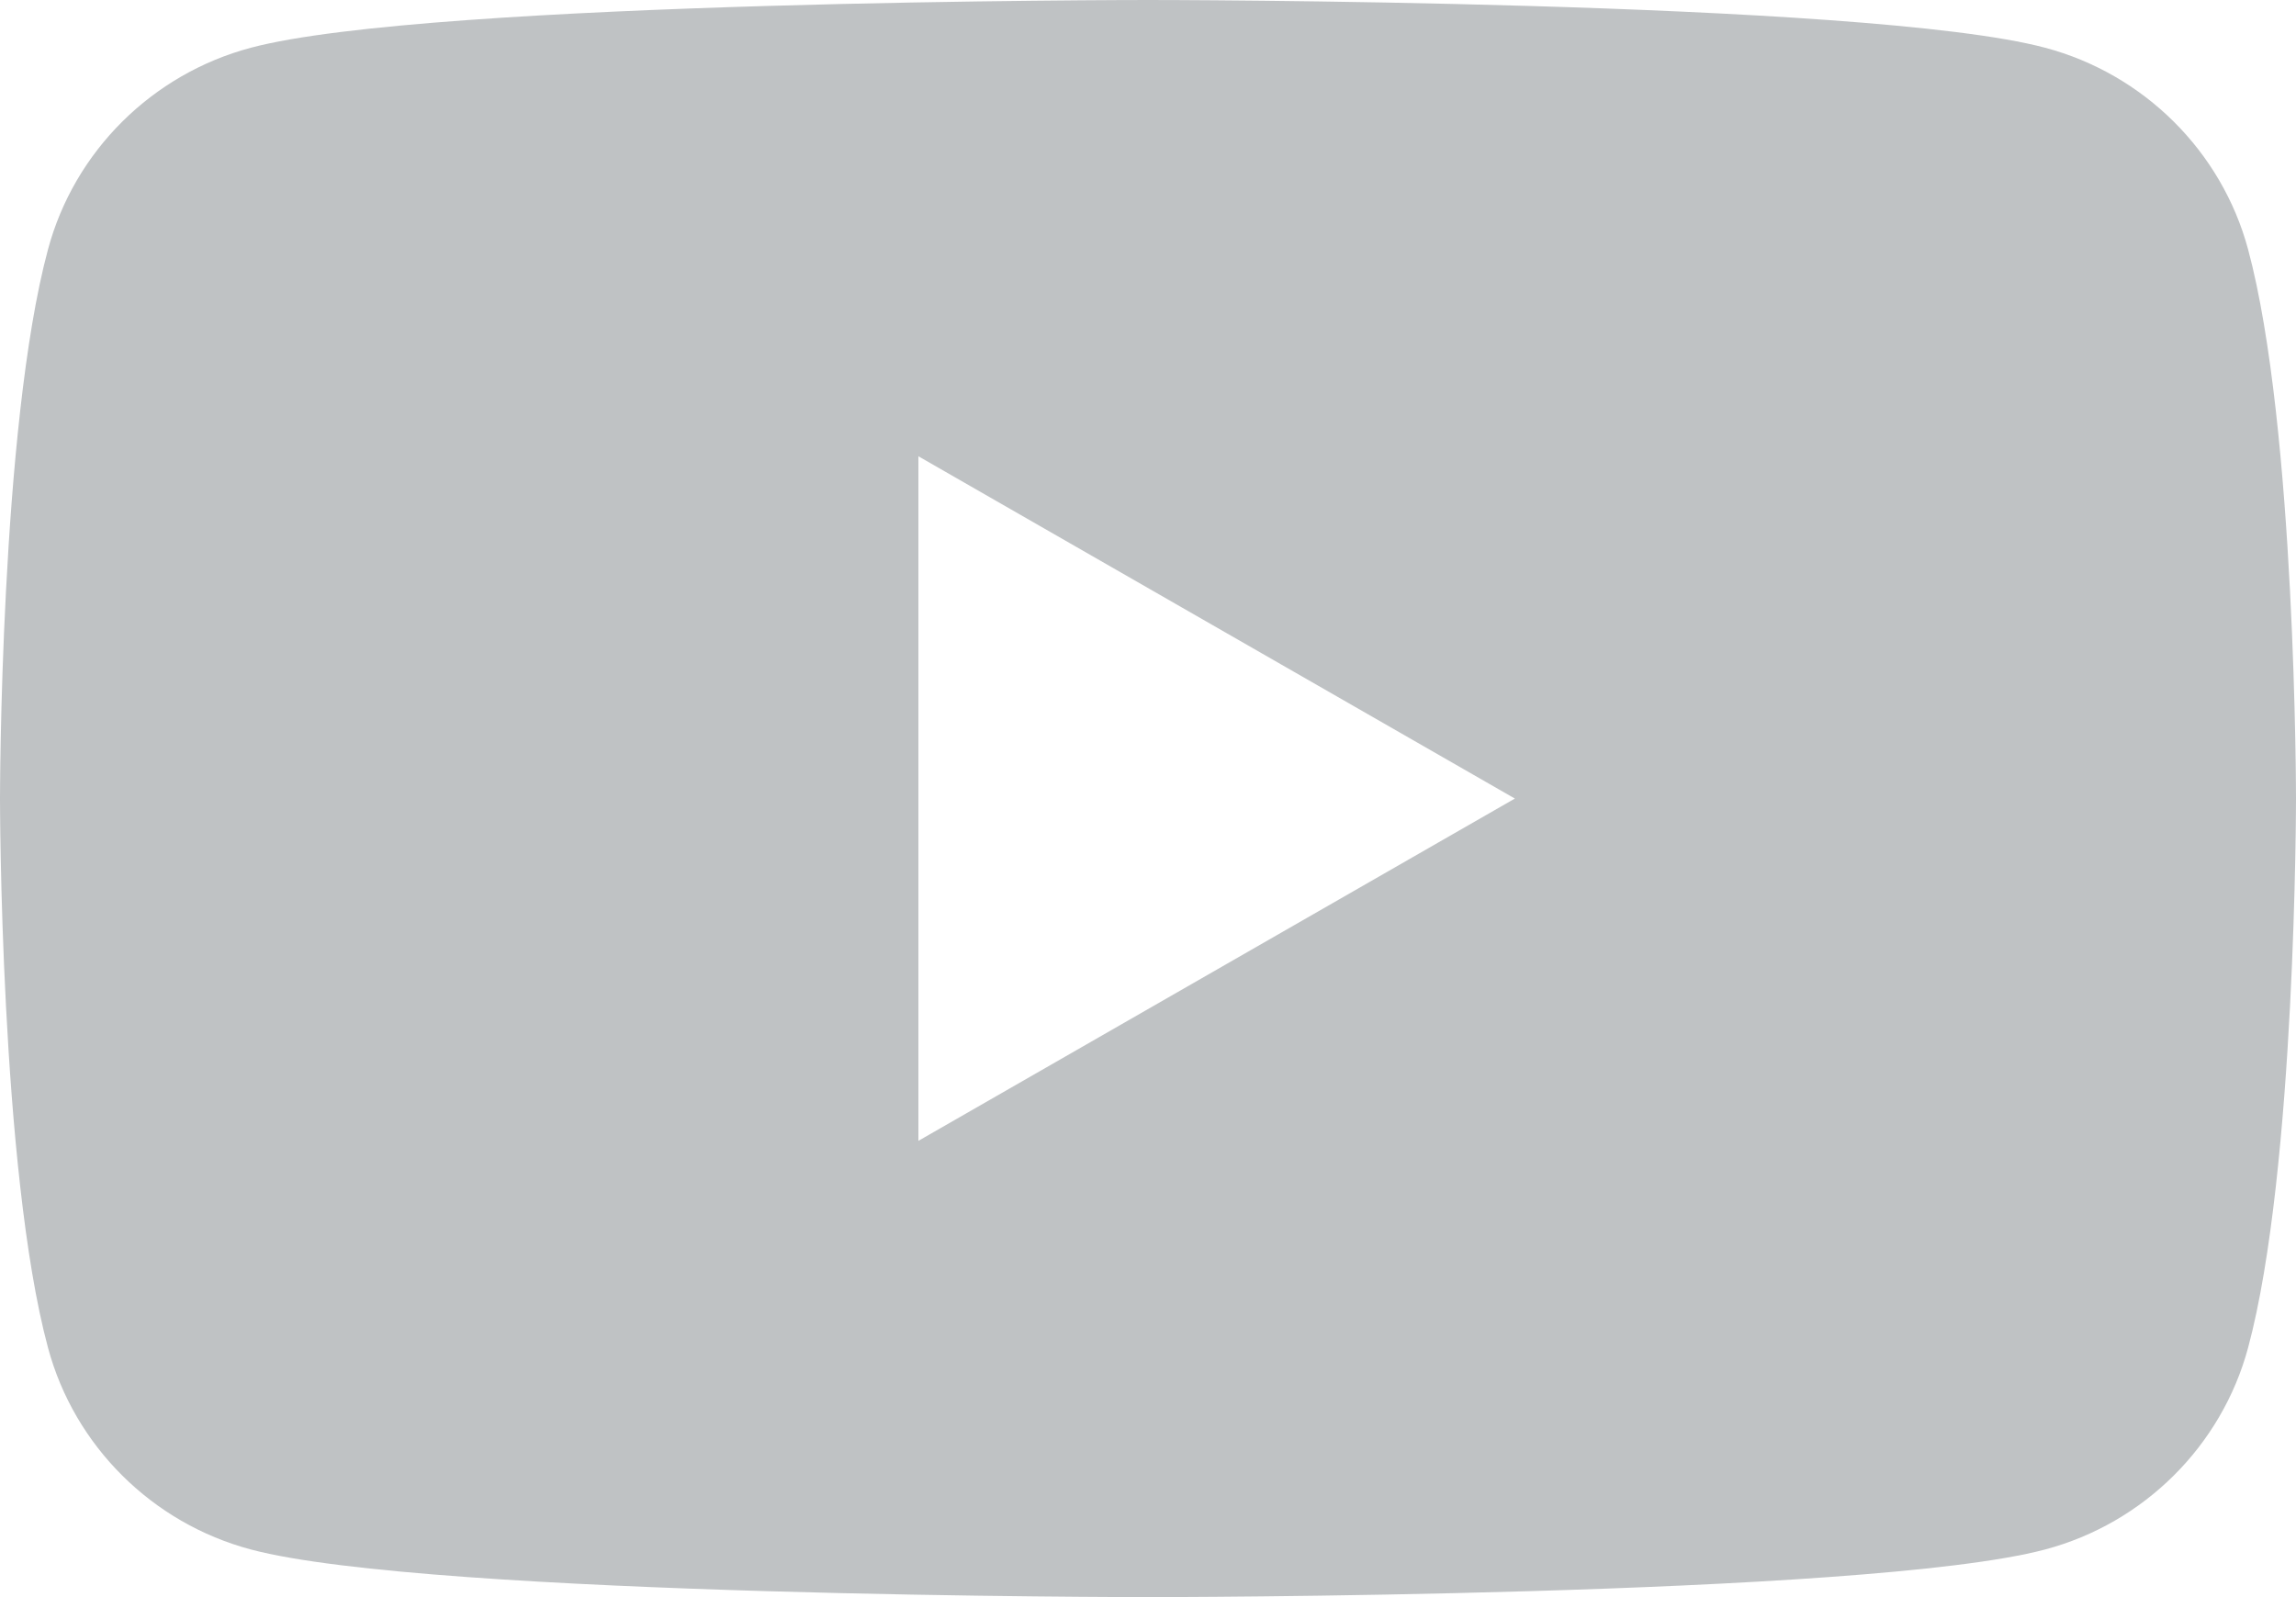 <svg width="23" height="16" viewBox="0 0 23 16" fill="none" xmlns="http://www.w3.org/2000/svg">
<path d="M22.52 2.498C22.255 1.515 21.476 0.741 20.486 0.478C18.692 -1.43051e-07 11.5 0 11.5 0C11.5 0 4.308 -1.43051e-07 2.514 0.478C1.524 0.741 0.745 1.515 0.481 2.498C0 4.281 0 8 0 8C0 8 0 11.719 0.481 13.502C0.745 14.485 1.524 15.26 2.514 15.523C4.308 16 11.5 16 11.5 16C11.5 16 18.692 16 20.486 15.523C21.476 15.26 22.255 14.485 22.52 13.502C23 11.719 23 8 23 8C23 8 23 4.281 22.52 2.498ZM9.2 11.429V4.571L15.175 8L9.2 11.429Z" fill="#BFC2C4"/>
</svg>
